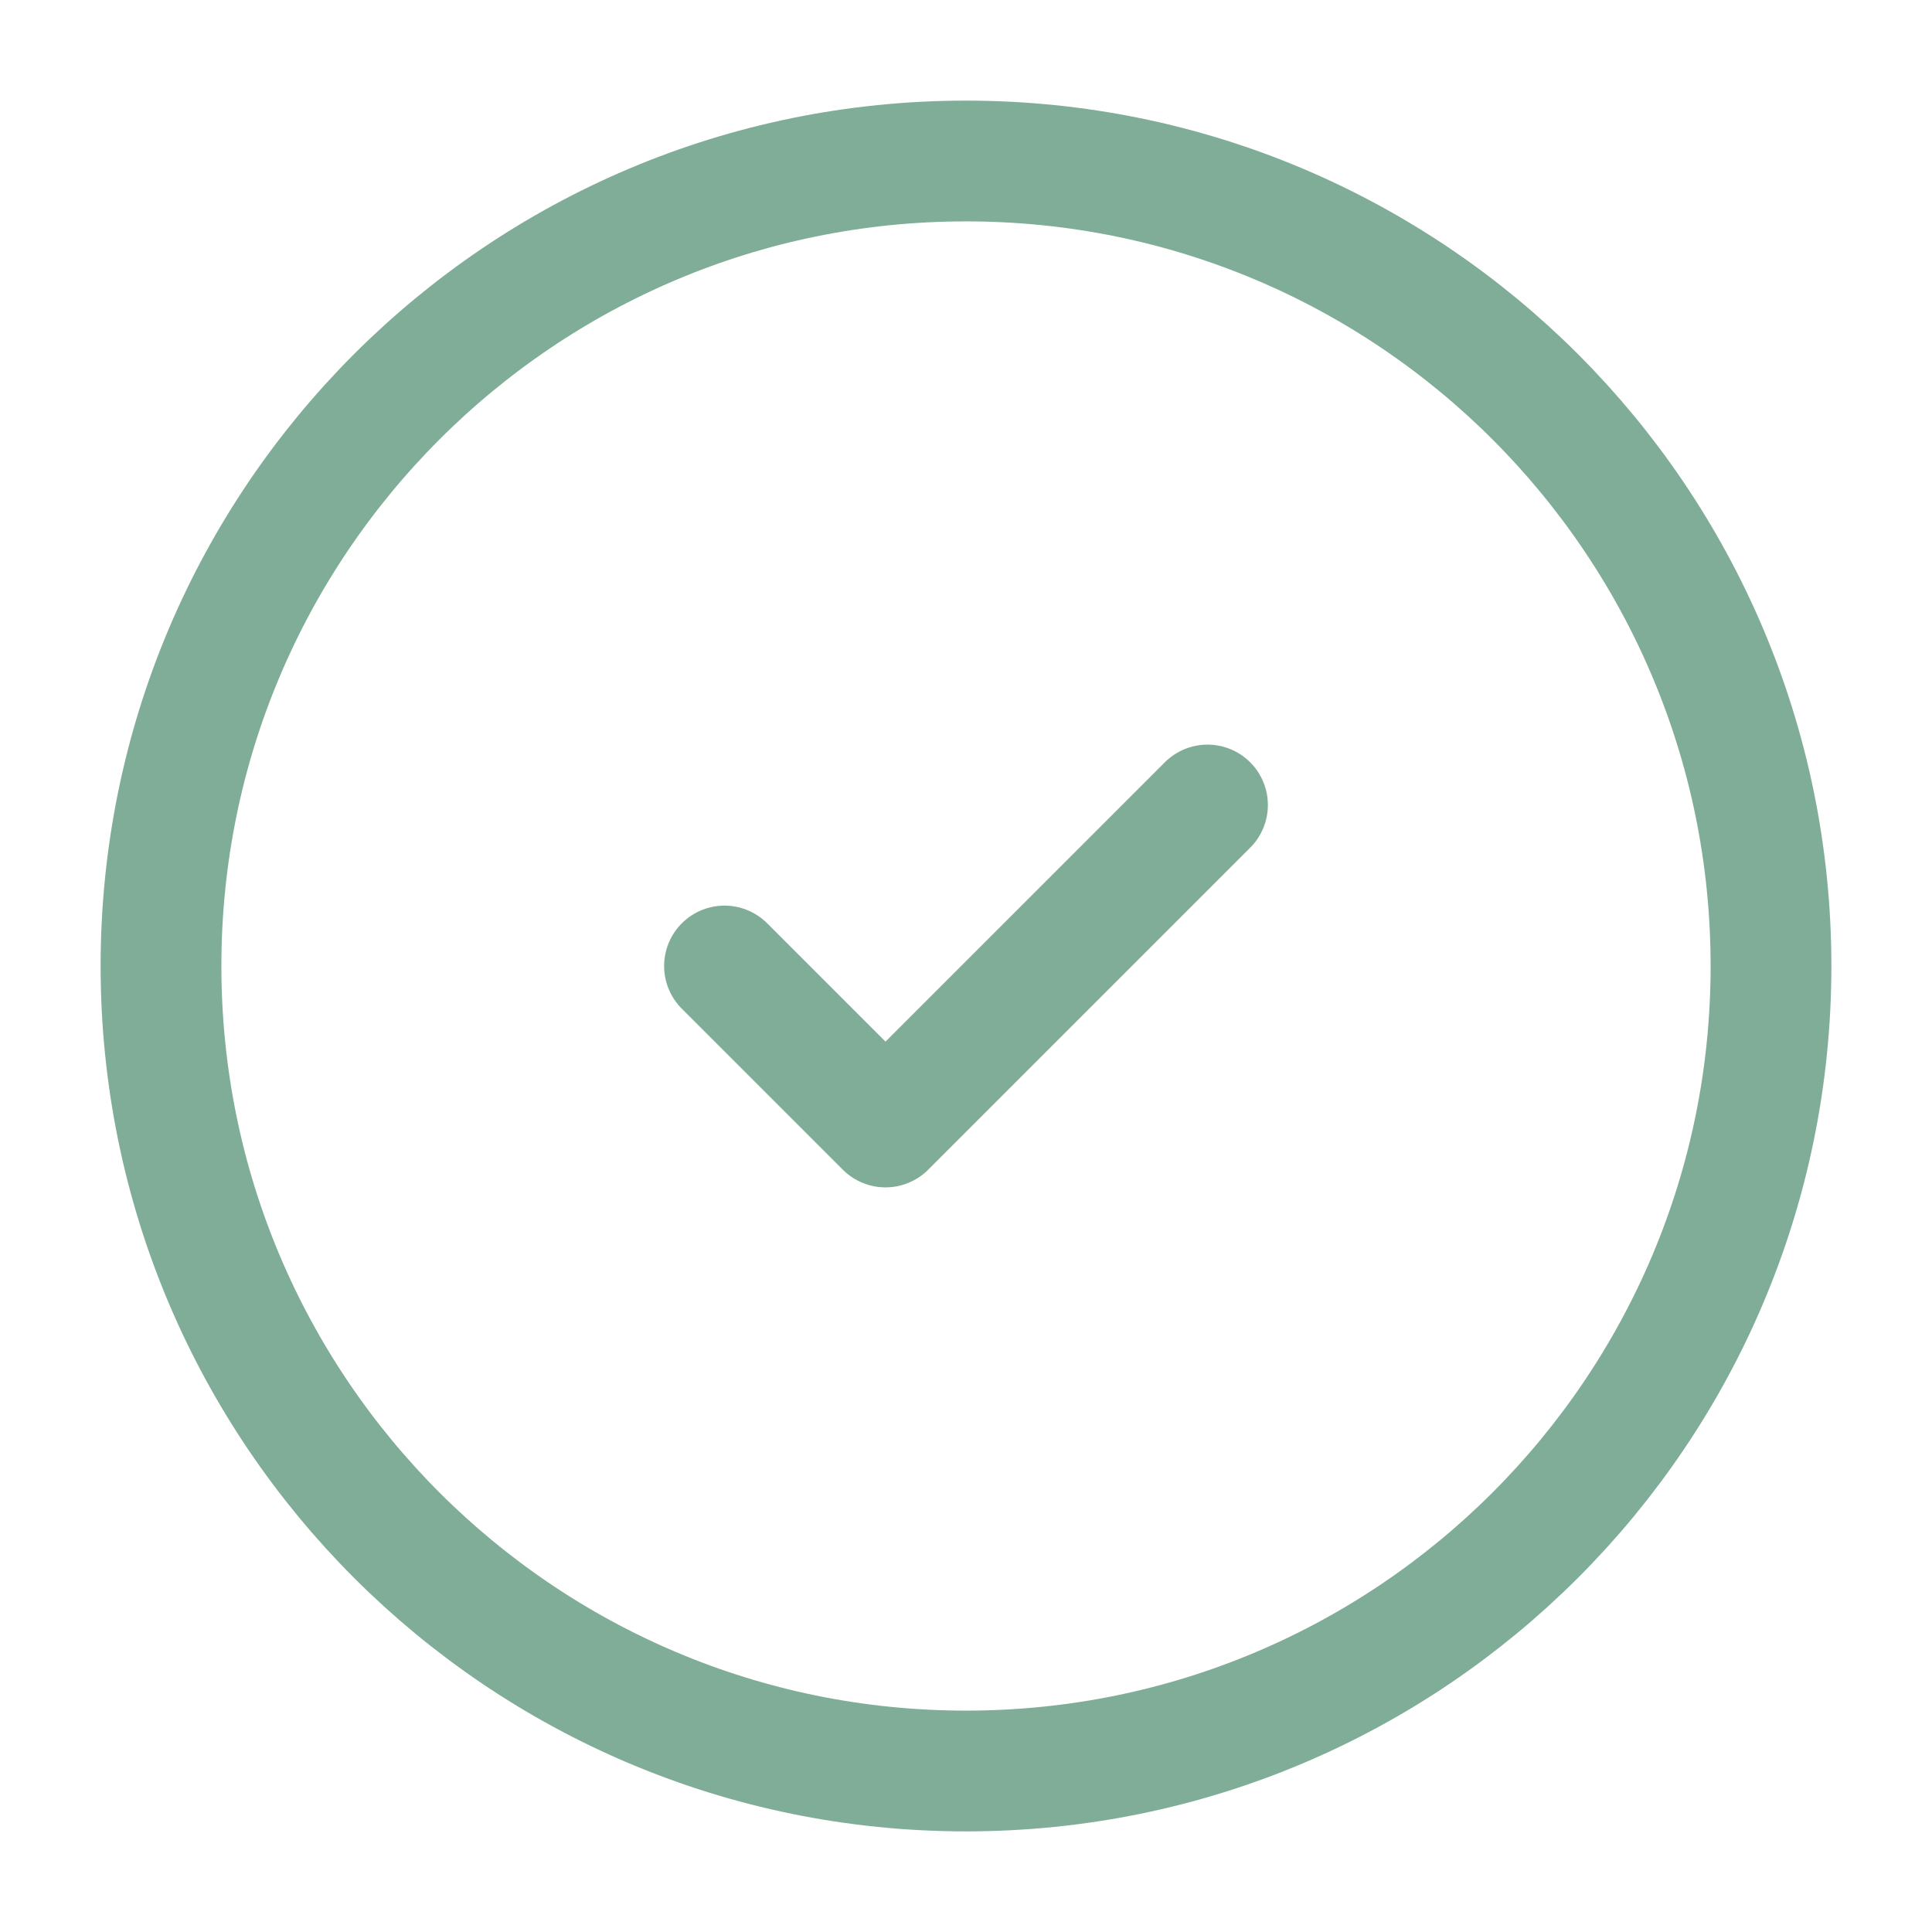 <svg width="24" height="24" viewBox="0 0 24 24" fill="none" xmlns="http://www.w3.org/2000/svg">
<path d="M12 22C17.523 22 22 17.523 22 12C22 6.477 17.523 2 12 2C6.477 2 2 6.477 2 12C2 17.523 6.477 22 12 22Z" stroke="#7FAD98" stroke-width="1.5" stroke-linecap="round" stroke-linejoin="round"/>
<path d="M9 12L11 14L15 10" stroke="#7FAD98" stroke-width="1.5" stroke-linecap="round" stroke-linejoin="round"/>
</svg>
